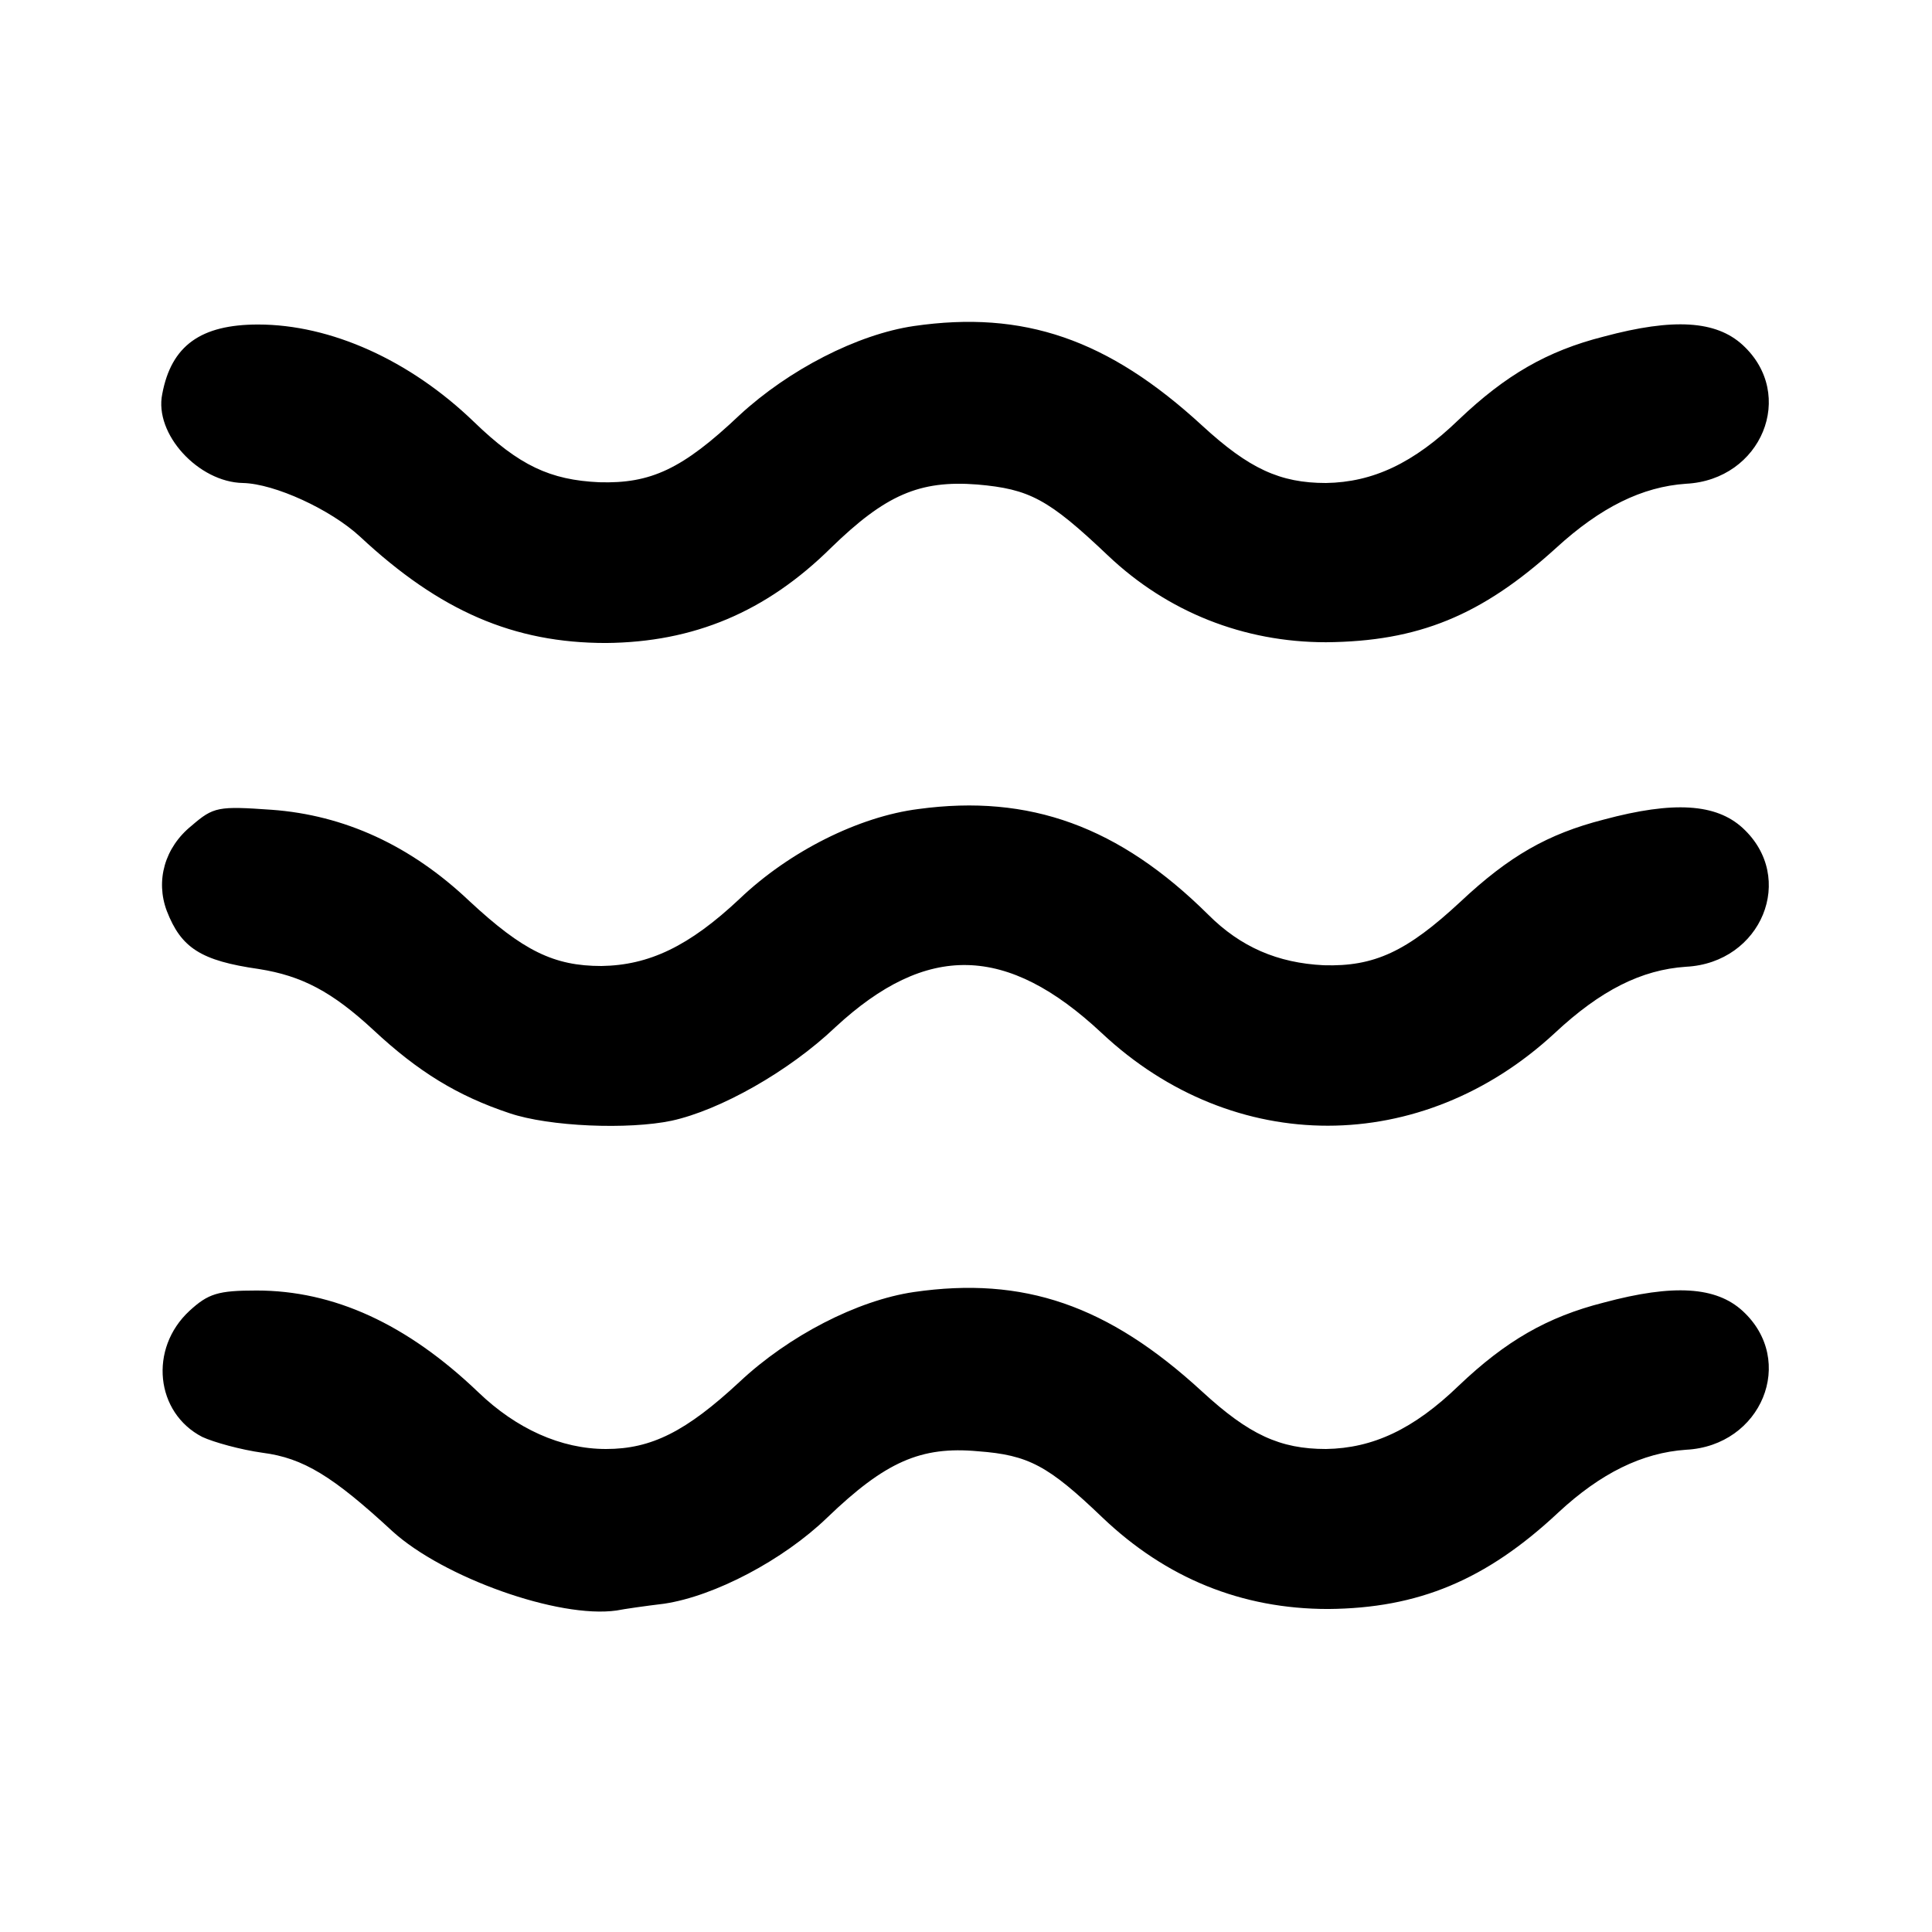 <?xml version="1.0" standalone="no"?>
<!DOCTYPE svg PUBLIC "-//W3C//DTD SVG 20010904//EN"
 "http://www.w3.org/TR/2001/REC-SVG-20010904/DTD/svg10.dtd">
<svg version="1.0" xmlns="http://www.w3.org/2000/svg"
 width="256pt" height="256pt" viewBox="0 0 256 256"
 preserveAspectRatio="xMidYMid meet">
<g transform="translate(0,256) scale(0.1,-0.1)"
fill="#000000" stroke="none">
<path d="M1211 2128 c-75 -11 -166 -58 -231 -118 -76 -72 -118 -91 -186 -89
-65 3 -106 22 -166 80 -85 82 -190 129 -286 129 -76 0 -115 -28 -127 -92 -11
-53 48 -117 107 -118 42 -1 116 -35 155 -71 106 -99 204 -141 326 -141 116 1
212 41 298 126 72 70 117 90 194 84 69 -6 94 -19 173 -94 79 -75 180 -115 289
-115 122 1 206 35 305 125 59 54 114 81 172 85 100 5 147 118 75 184 -35 32
-91 36 -184 11 -75 -19 -130 -51 -192 -110 -60 -58 -114 -83 -176 -84 -61 0
-102 19 -164 76 -125 115 -237 153 -382 132z"/>
<path d="M1217 1488 c-79 -10 -171 -56 -237 -119 -67 -63 -120 -88 -183 -89
-63 0 -104 20 -175 86 -78 74 -166 114 -262 121 -71 5 -77 4 -106 -21 -36 -29
-48 -73 -33 -113 19 -49 45 -66 122 -77 57 -9 97 -30 152 -81 59 -55 111 -87
180 -110 53 -18 158 -22 215 -10 64 14 155 65 217 124 121 112 227 110 353 -8
175 -164 424 -163 600 0 61 57 115 84 174 88 100 5 147 118 75 184 -35 32 -91
36 -184 11 -74 -19 -125 -48 -190 -109 -71 -66 -114 -86 -181 -84 -61 3 -110
24 -153 67 -118 117 -237 160 -384 140z"/>
<path d="M1211 848 c-75 -11 -166 -58 -231 -119 -71 -66 -117 -89 -177 -89
-60 0 -119 27 -169 75 -95 91 -192 135 -294 135 -51 0 -64 -4 -89 -27 -54 -50
-45 -135 17 -167 15 -7 51 -17 80 -21 54 -7 93 -31 172 -104 67 -61 220 -116
297 -105 10 2 38 6 63 9 67 10 158 58 216 114 77 74 124 95 200 88 67 -5 93
-19 165 -88 84 -80 184 -121 299 -121 119 1 209 38 305 128 56 52 111 79 169
83 100 5 147 118 75 184 -35 32 -91 36 -184 11 -75 -19 -130 -51 -192 -110
-60 -58 -114 -83 -176 -84 -61 0 -102 19 -164 76 -125 115 -237 153 -382 132z"/>
</g>
</svg>
